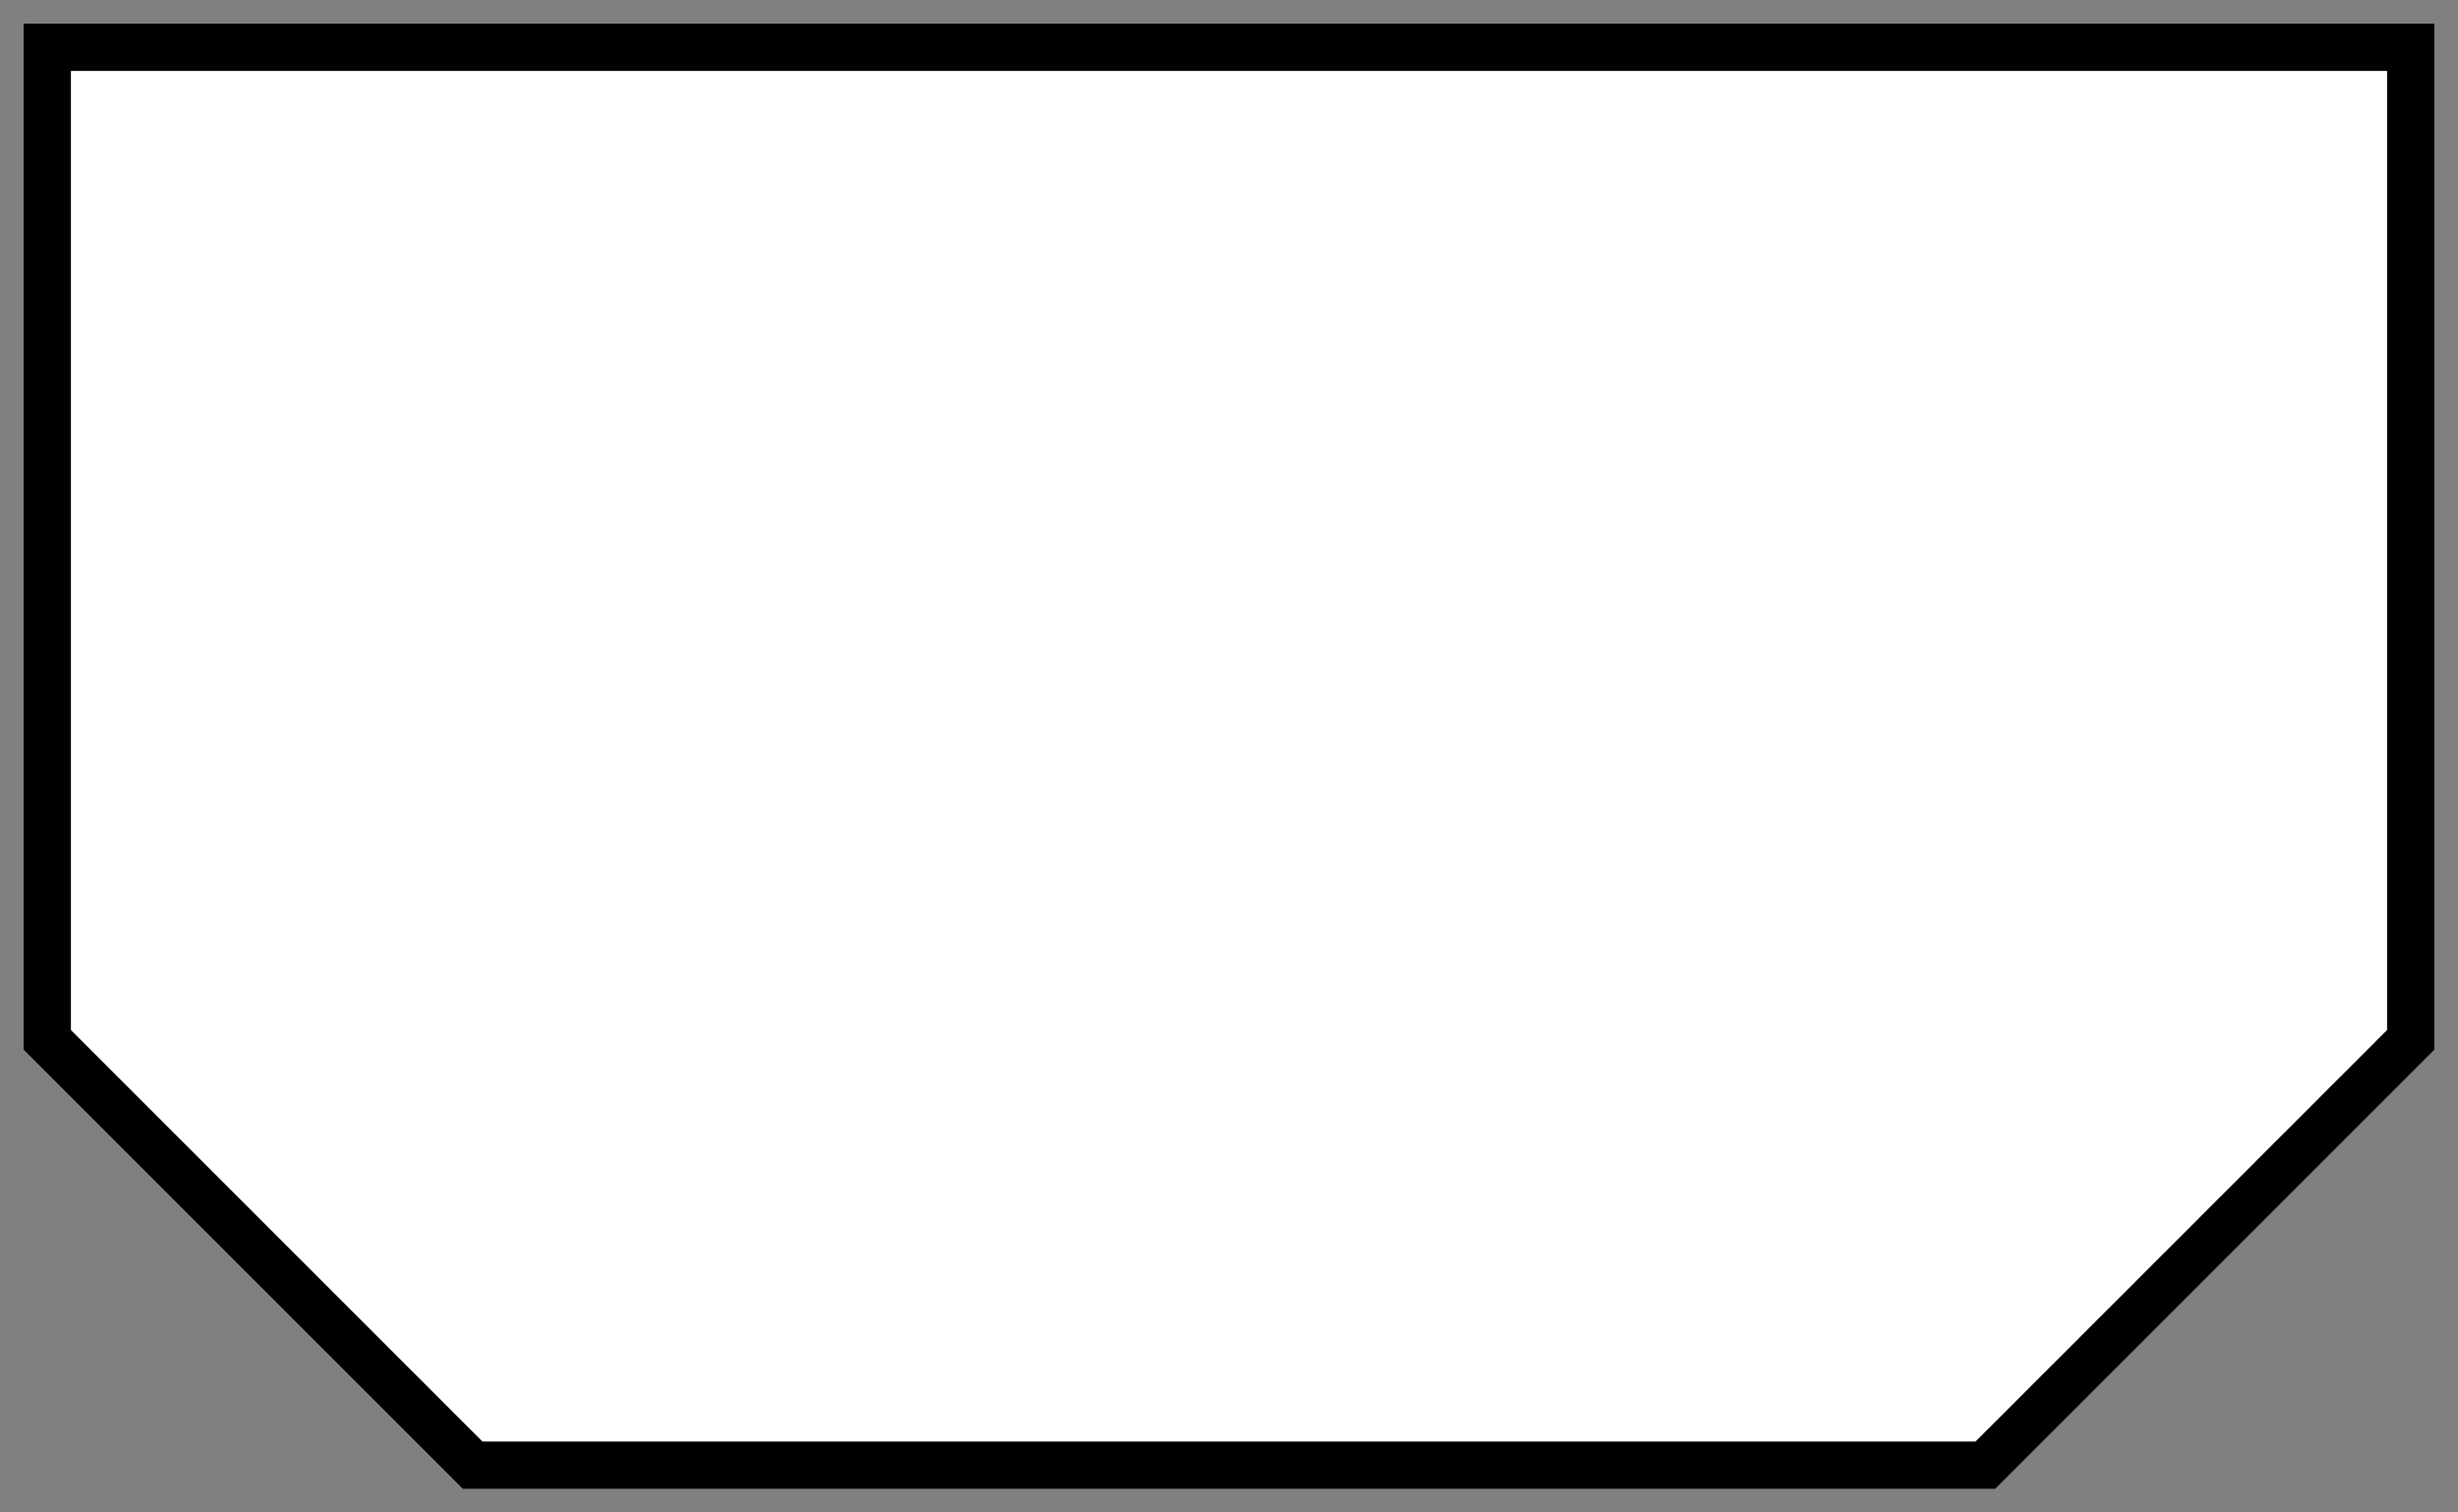 <svg xmlns="http://www.w3.org/2000/svg" viewBox="0 0 260 160">
  <rect x="0" y="0" width="260" height="160" fill="#808080" stroke="none"/>
  <path d="M5,5 h250 v105 l-45,45 h-160 l-45,-45 z" fill="white" stroke="black" stroke-width="5"/>
</svg>
